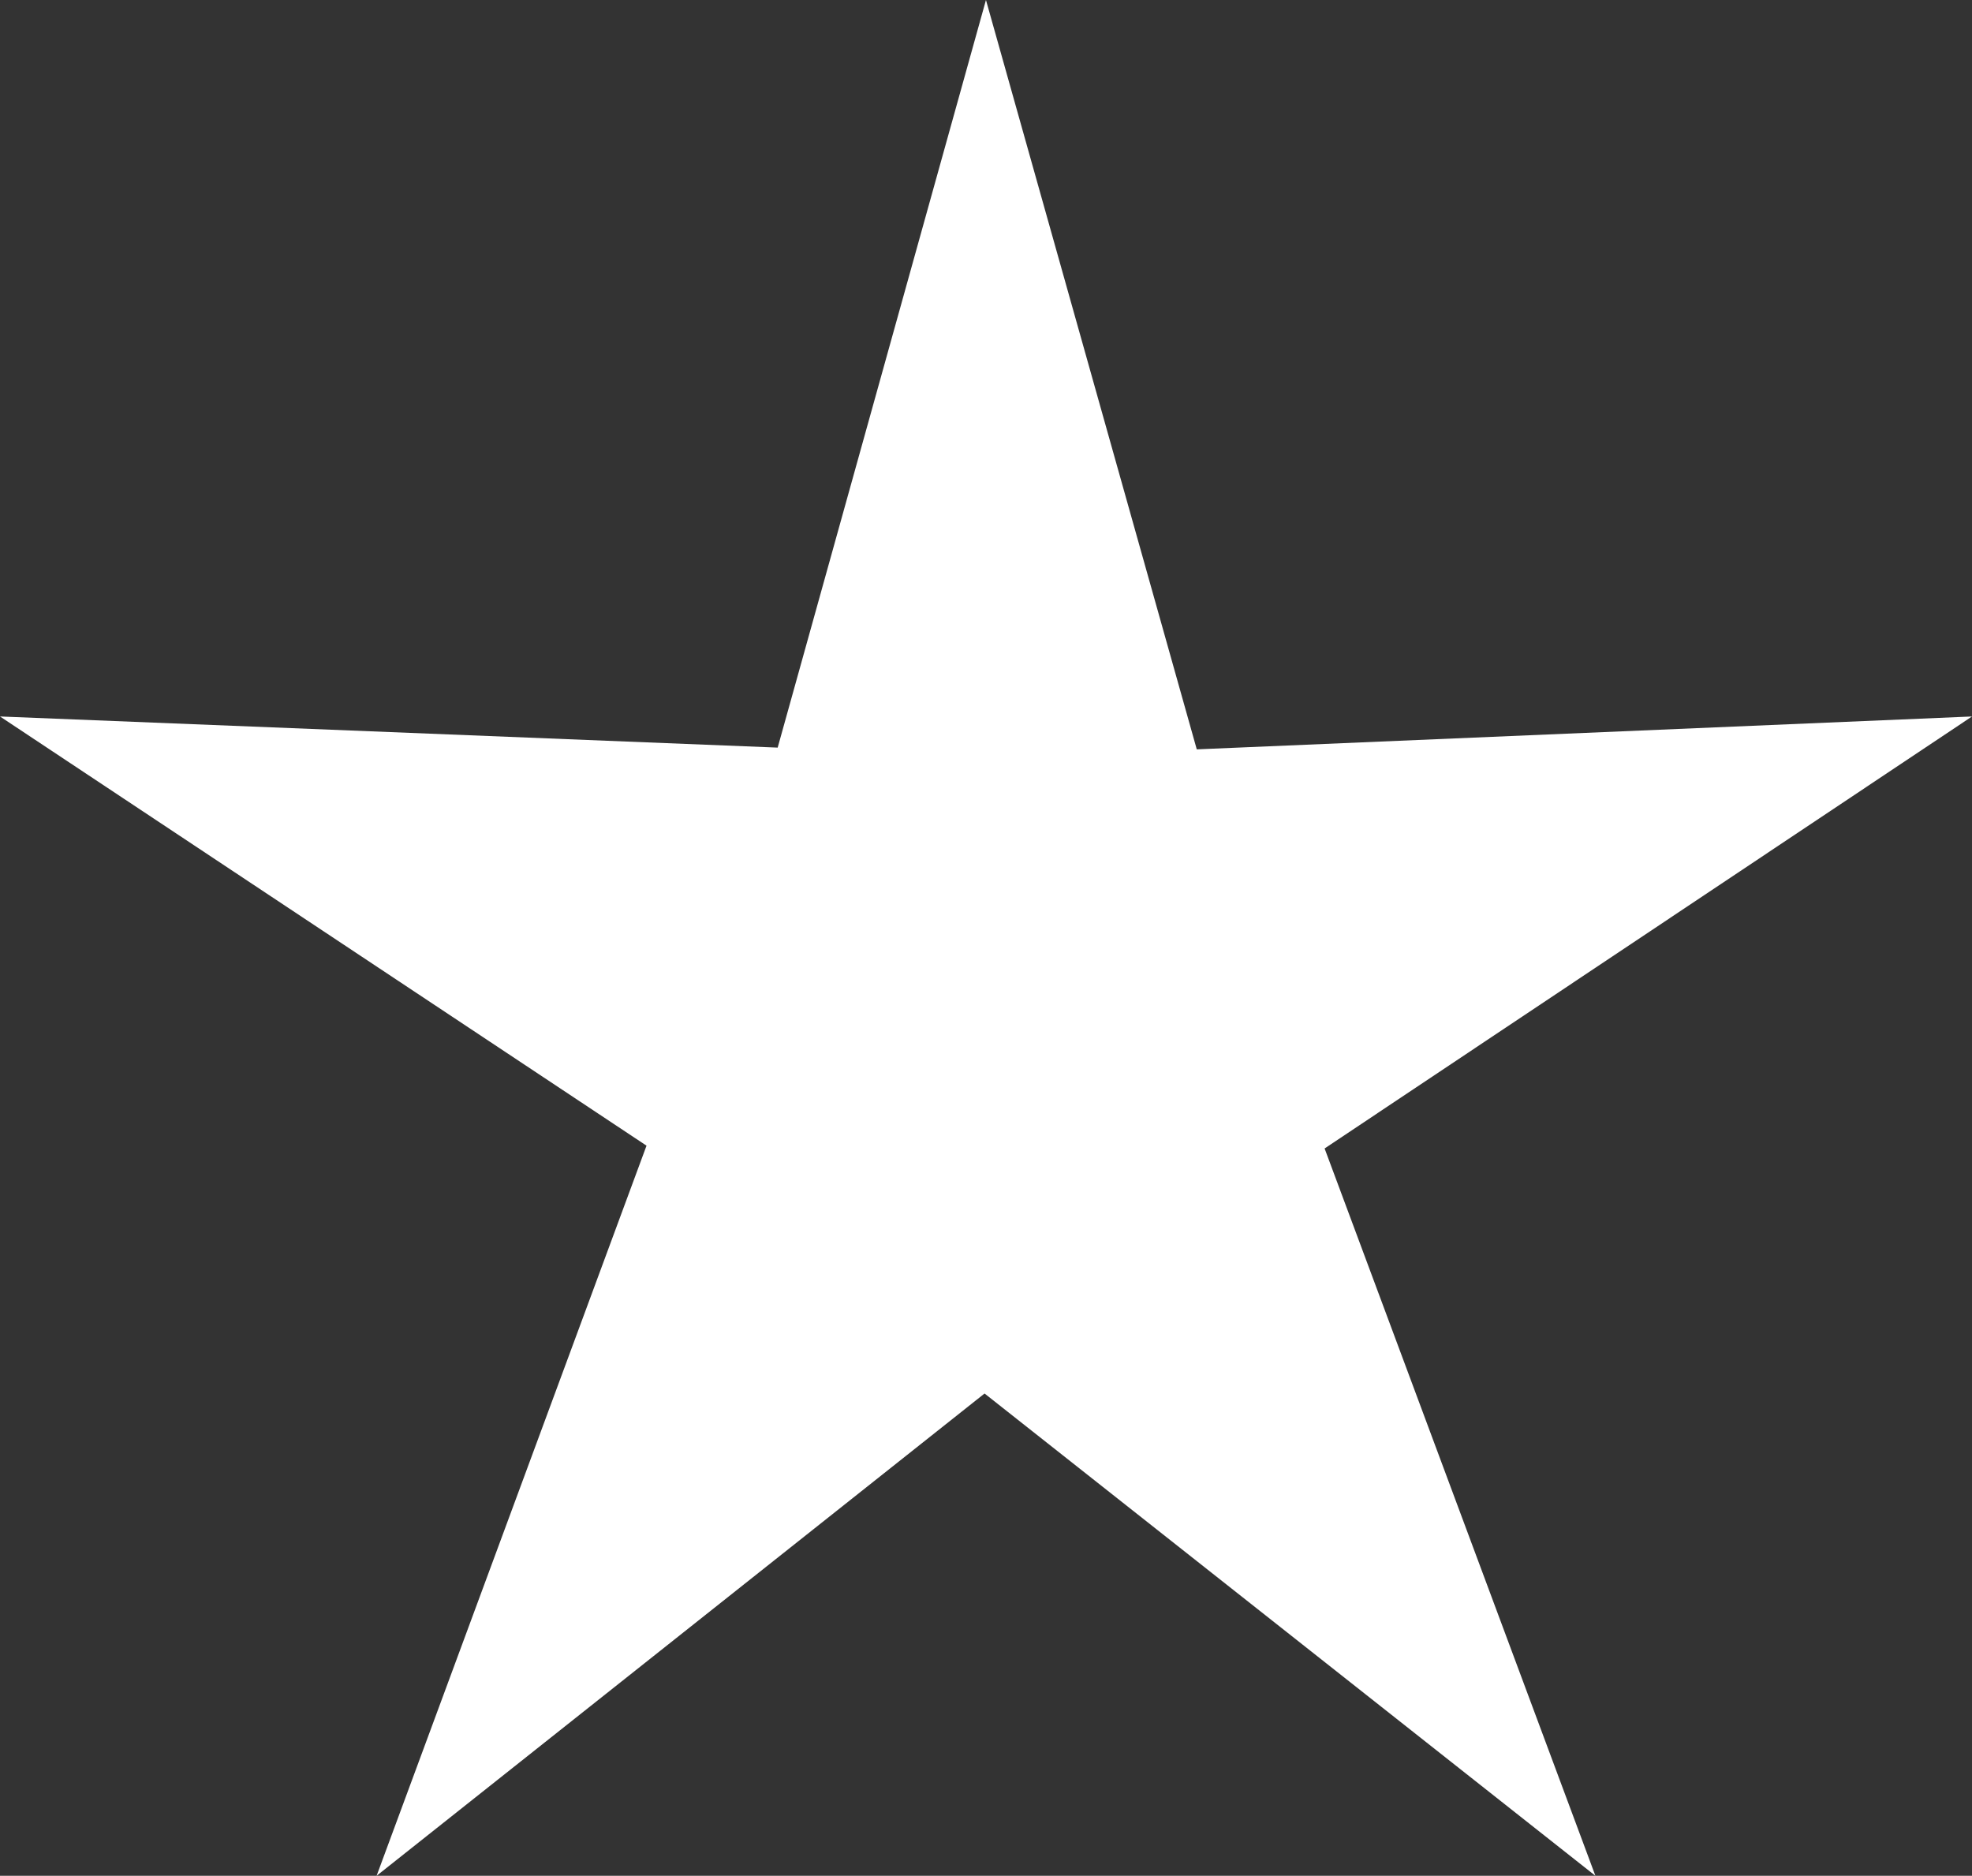<?xml version="1.0" encoding="utf-8"?>
<!-- Generator: Adobe Illustrator 16.2.1, SVG Export Plug-In . SVG Version: 6.00 Build 0)  -->
<!DOCTYPE svg PUBLIC "-//W3C//DTD SVG 1.1//EN" "http://www.w3.org/Graphics/SVG/1.1/DTD/svg11.dtd">
<svg version="1.1" id="Capa_1" xmlns="http://www.w3.org/2000/svg" xmlns:xlink="http://www.w3.org/1999/xlink" x="0px" y="0px"
	 width="22.553px" height="21.45px" viewBox="0 0 22.553 21.45" enable-background="new 0 0 22.553 21.45" xml:space="preserve">
<rect x="0" y="0" width="22.553" height="21.45" fill="#333333" stroke="none"/>
<polygon fill="#FFFFFF" points="11.276,0 13.687,8.569 22.553,8.193 15.149,13.133 18.246,21.45 11.26,15.935 4.307,21.45 
	7.394,13.101 0,8.193 8.894,8.549 "/>
</svg>
